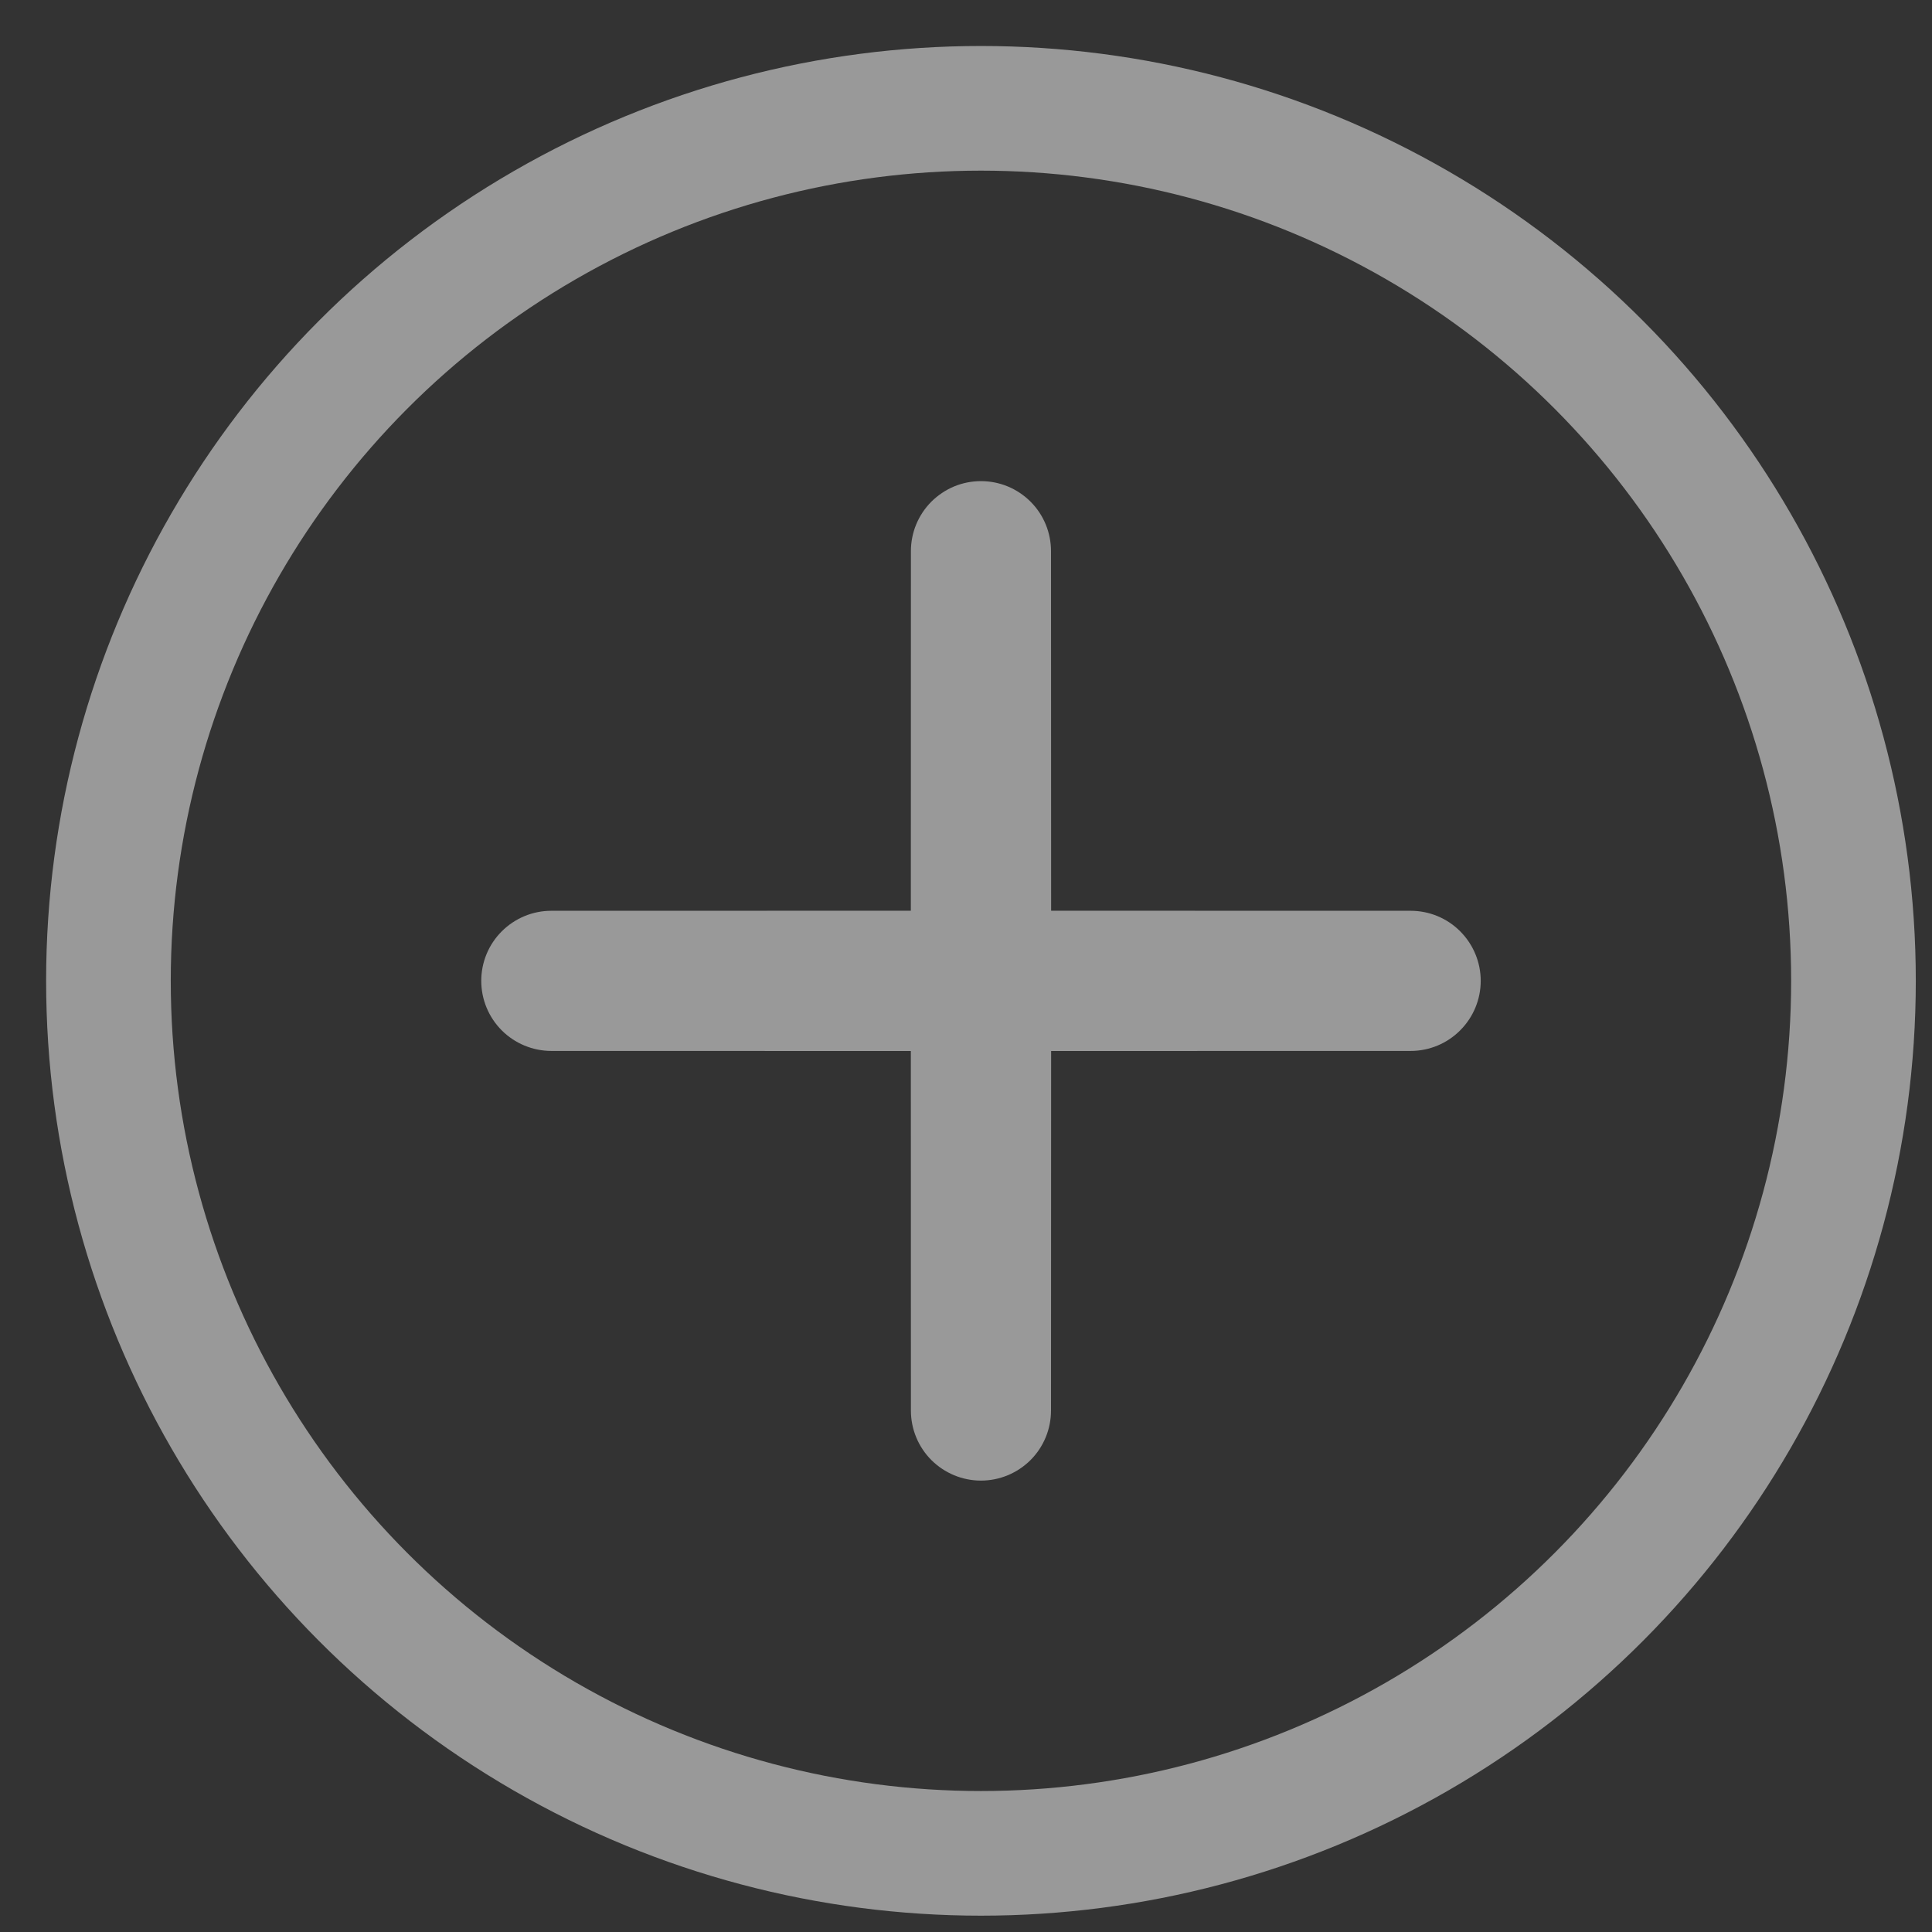 <svg width="31" height="31" viewBox="0 0 31 31" fill="none" xmlns="http://www.w3.org/2000/svg">
<rect x="0" y="0" width="31" height="31" fill="#333333" stroke="none"/>
<g opacity="0.5" clip-path="url(#clip0_1818_3866)">
<path d="M7.722 15.738C7.722 15.44 7.84 15.154 8.051 14.944C8.262 14.733 8.548 14.614 8.846 14.614L14.615 14.613L14.616 8.844C14.616 8.696 14.645 8.55 14.701 8.414C14.758 8.277 14.841 8.153 14.945 8.049C15.05 7.945 15.174 7.862 15.31 7.805C15.446 7.749 15.592 7.72 15.74 7.72C15.888 7.72 16.034 7.749 16.17 7.805C16.307 7.862 16.431 7.945 16.535 8.049C16.64 8.153 16.722 8.277 16.779 8.414C16.835 8.55 16.864 8.696 16.864 8.844L16.866 14.613L22.634 14.614C22.933 14.614 23.219 14.732 23.429 14.943C23.64 15.154 23.759 15.44 23.759 15.738C23.759 16.037 23.64 16.322 23.429 16.533C23.219 16.744 22.933 16.863 22.634 16.863L16.866 16.864L16.864 22.633C16.864 22.931 16.746 23.217 16.535 23.428C16.324 23.638 16.038 23.757 15.74 23.757C15.442 23.757 15.156 23.638 14.945 23.428C14.734 23.217 14.616 22.931 14.616 22.633L14.615 16.864L8.846 16.863C8.548 16.862 8.262 16.744 8.051 16.533C7.84 16.322 7.722 16.036 7.722 15.738Z" fill="white"/>
</g>
<circle cx="15.74" cy="15.738" r="14" stroke="white" stroke-opacity="0.5" stroke-width="2"/>
<defs>
<clipPath id="clip0_1818_3866">
<rect width="18" height="18" fill="white" transform="translate(3.012 15.738) rotate(-45)"/>
</clipPath>
</defs>
</svg>
